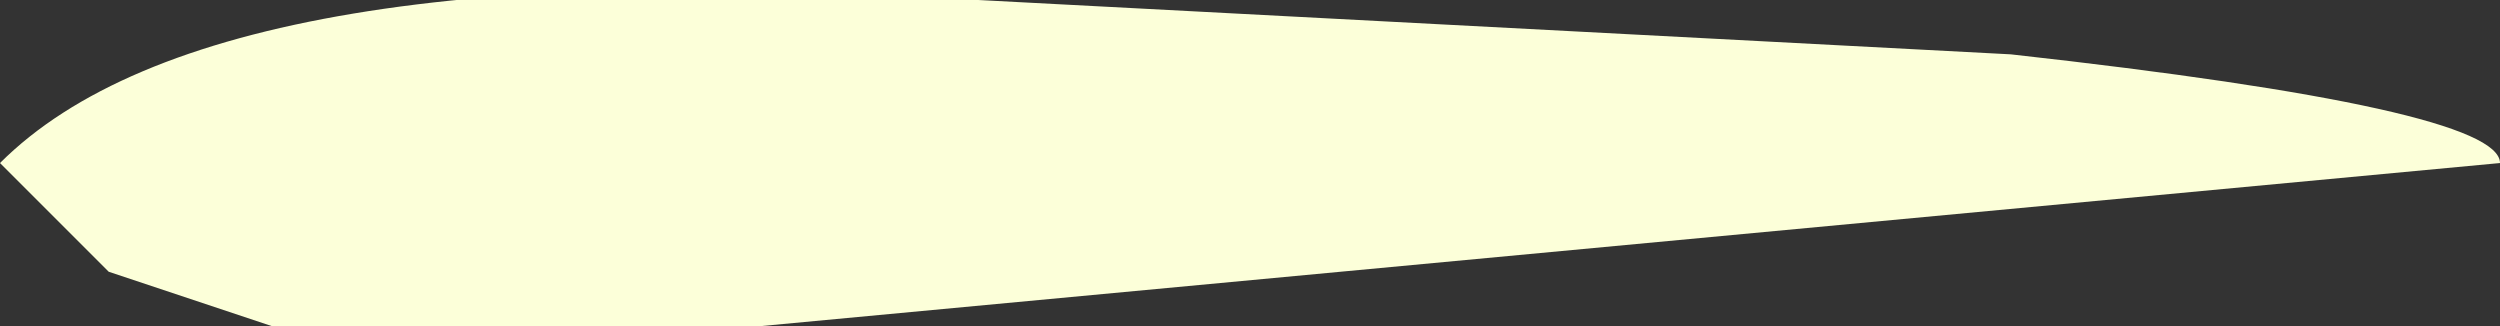 <?xml version="1.0" encoding="UTF-8" standalone="no"?>
<svg xmlns:ffdec="https://www.free-decompiler.com/flash" xmlns:xlink="http://www.w3.org/1999/xlink" ffdec:objectType="shape" height="0.3px" width="2.3px" xmlns="http://www.w3.org/2000/svg">
  <rect width="100%" height="100%" fill="#333333" stroke="none"/>
  <g transform="matrix(1.0, 0.0, 0.0, 1.0, -37.45, 0.15)">
    <path d="M39.3 -0.1 Q39.75 -0.05 39.75 0.0 L38.15 0.15 37.7 0.15 37.55 0.1 37.45 0.0 Q37.65 -0.2 38.35 -0.15 L39.3 -0.1" fill="#fcffd9" fill-rule="evenodd" stroke="none"/>
  </g>
</svg>

